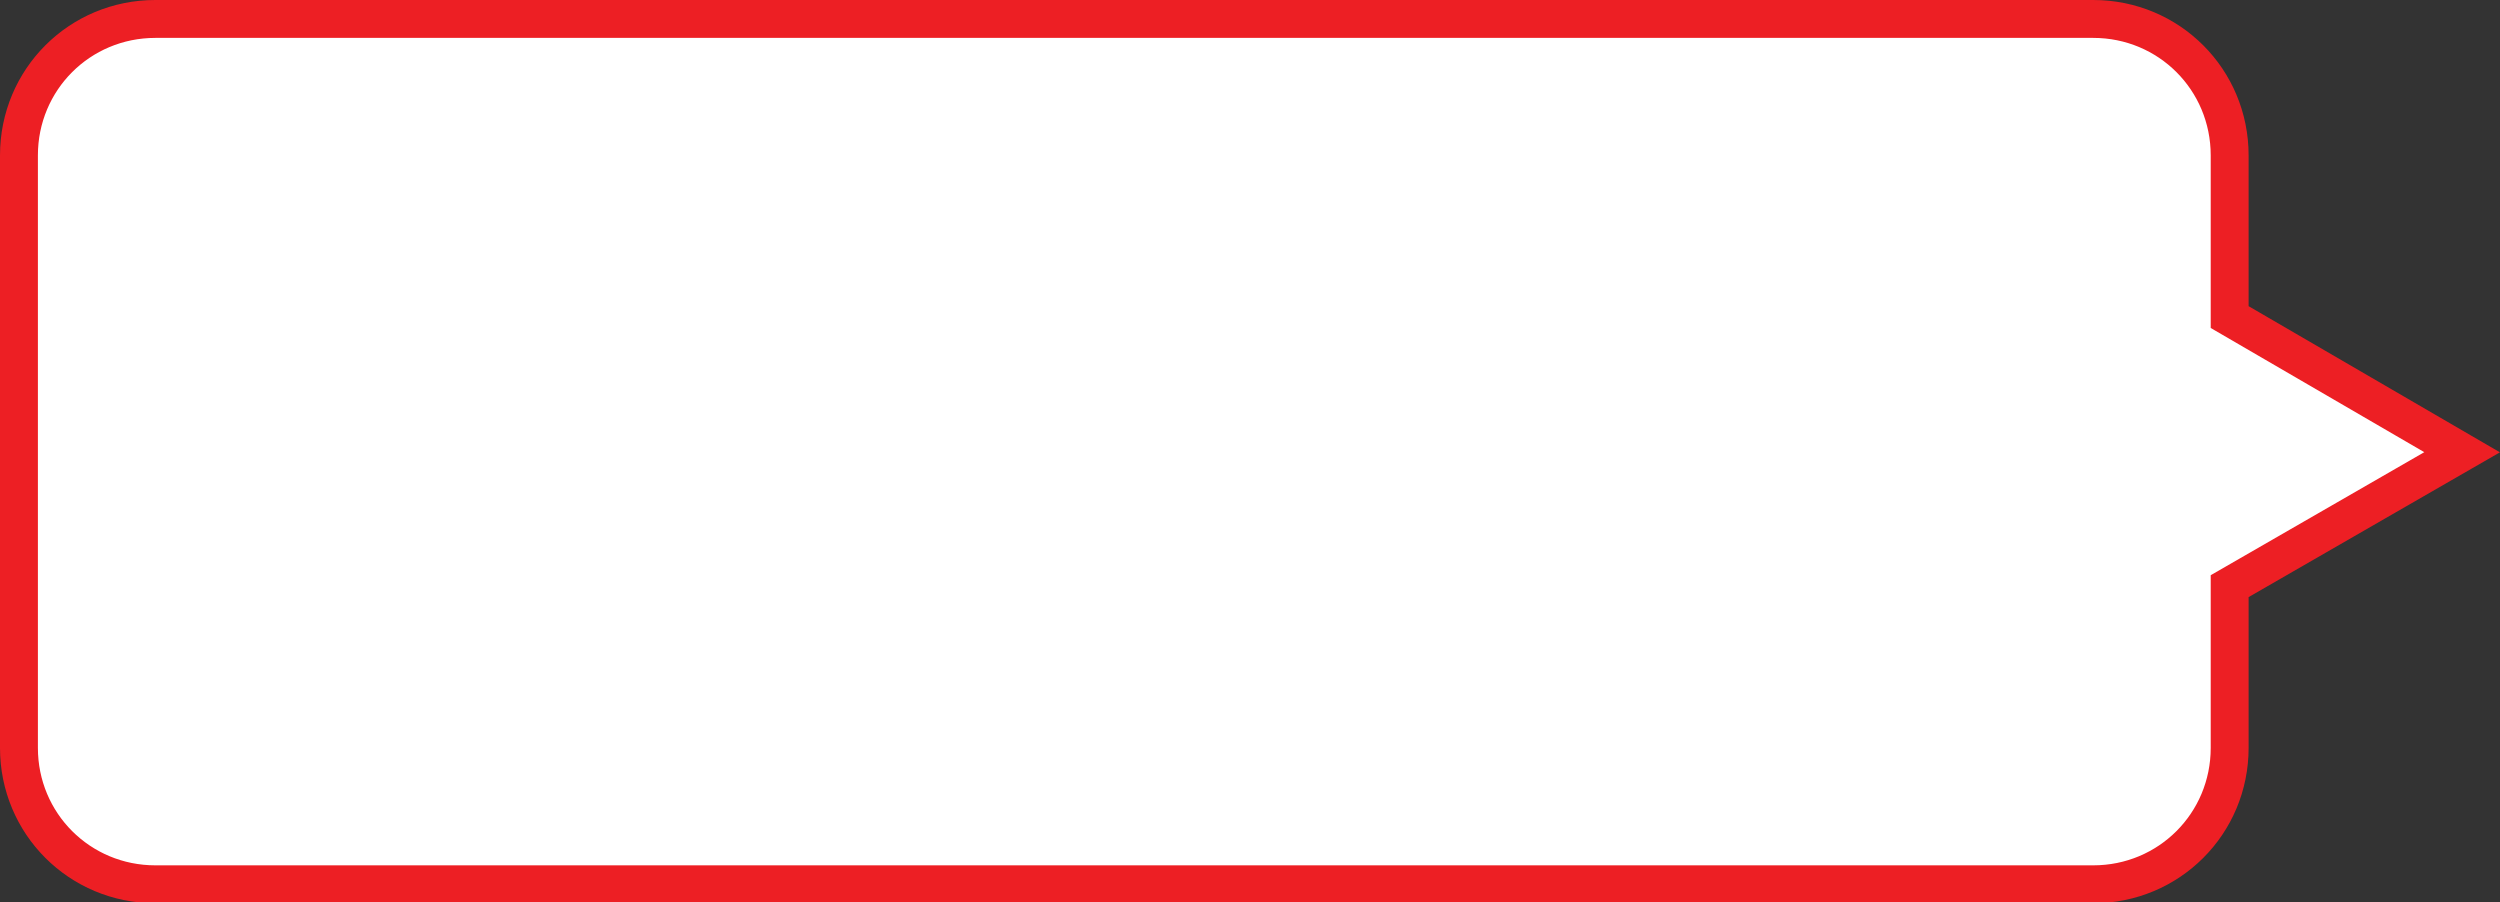 <?xml version="1.0" encoding="utf-8"?>
<!-- Generator: Adobe Illustrator 19.2.1, SVG Export Plug-In . SVG Version: 6.00 Build 0)  -->
<svg version="1.1" id="Layer_1" xmlns="http://www.w3.org/2000/svg" xmlns:xlink="http://www.w3.org/1999/xlink" x="0px" y="0px"
	 viewBox="0 0 197.9 71.4" style="enable-background:new 0 0 197.9 71.4;" xml:space="preserve">
<rect x="0" y="0" width="197.9" height="71.4" fill="#333333" stroke="none"/>
<style type="text/css">
	.st0{fill:#FFFFFF;stroke:#ED1F24;stroke-width:3;stroke-miterlimit:10;}
</style>
<path class="st0" d="M176.5,25.1V12.3c0-6-4.8-10.8-10.8-10.8H12.3c-6,0-10.8,4.8-10.8,10.8v46.9c0,6,4.8,10.8,10.8,10.8h153.4
	c6,0,10.8-4.8,10.8-10.8V46.4l18.4-10.6L176.5,25.1z"/>
</svg>
